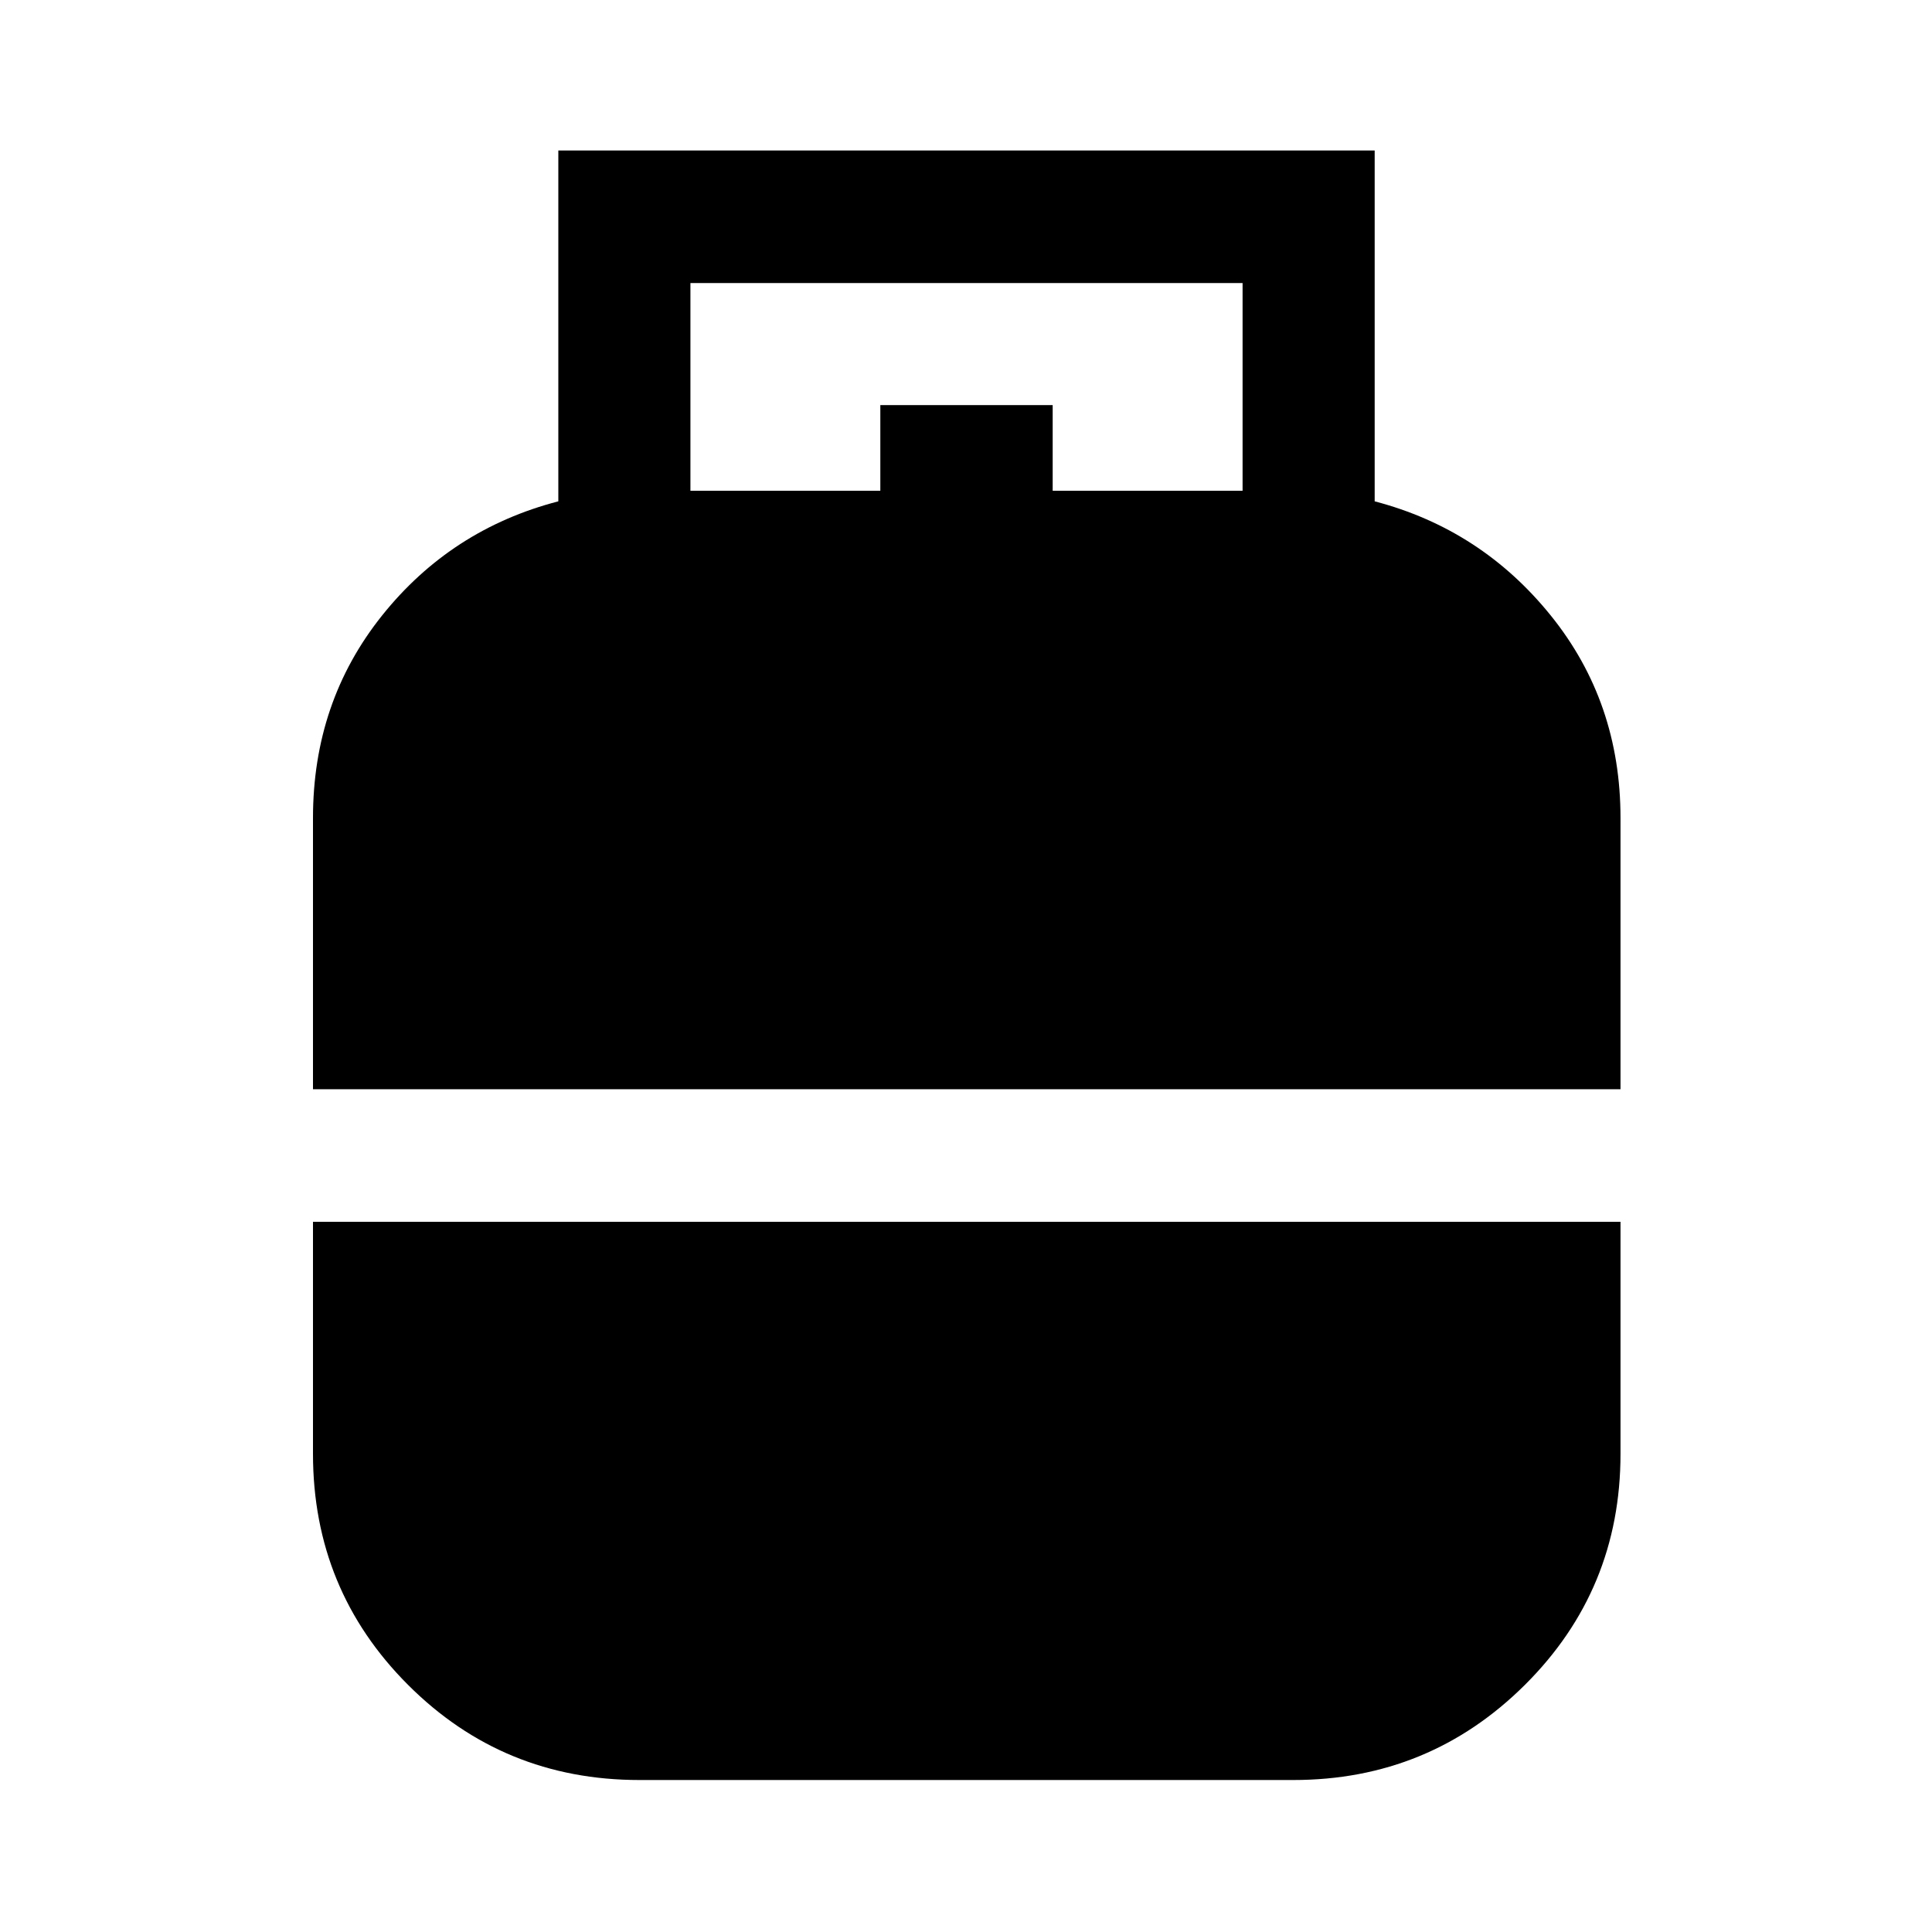 <svg xmlns="http://www.w3.org/2000/svg" height="48" viewBox="0 -960 960 960" width="48"><path d="M155.52-418.76v-134.78q0-57.65 34.29-100.57 34.3-42.92 87.62-56.78v-174.33h405.64v174.33q52.93 13.86 87.54 56.78 34.61 42.92 34.61 100.57v134.78h-649.7Zm162.2 343.24q-67.7 0-114.95-47.26t-47.25-114.83v-115.28h649.7v115.28q0 67.57-47.52 114.83-47.52 47.26-115.07 47.26H317.72Zm25.35-640.61h94.36v-42.57h85.64v42.57h94.36v-103.22H343.07v103.22Z"/></svg>